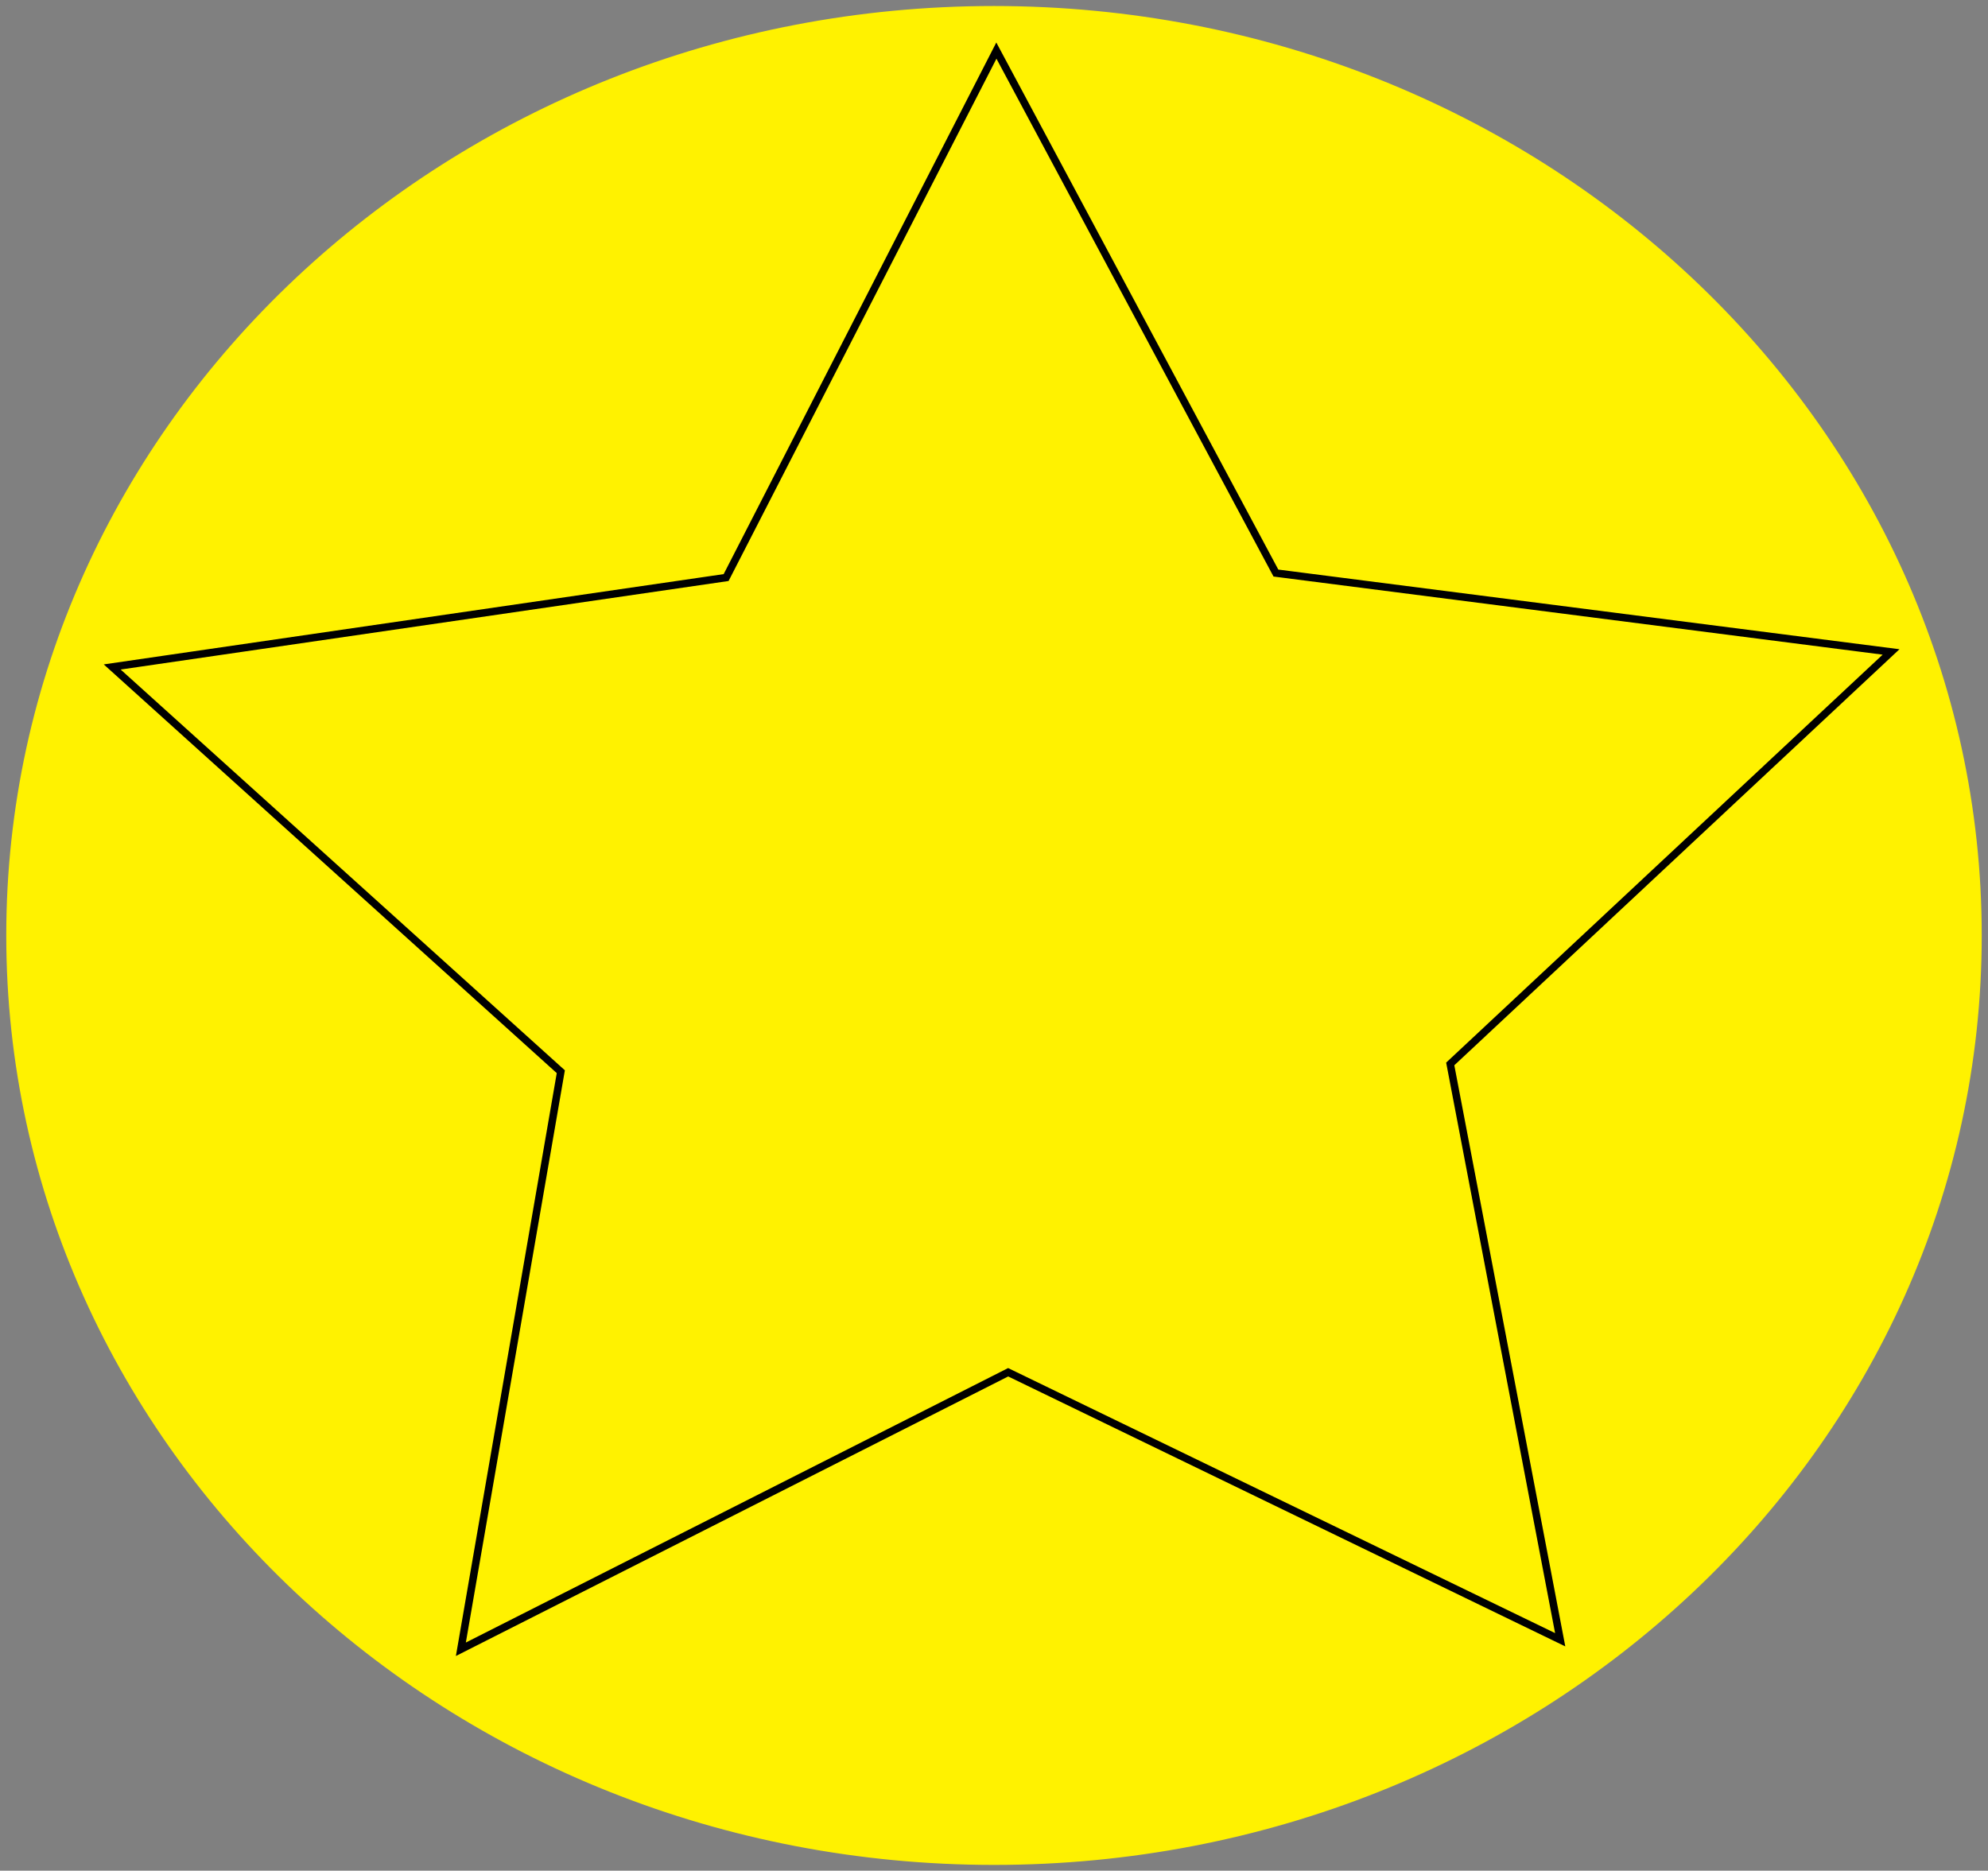 <?xml version="1.0" encoding="utf-8"?>
<!-- Generator: Adobe Illustrator 18.1.0, SVG Export Plug-In . SVG Version: 6.00 Build 0)  -->
<!DOCTYPE svg PUBLIC "-//W3C//DTD SVG 1.1//EN" "http://www.w3.org/Graphics/SVG/1.1/DTD/svg11.dtd">
<svg version="1.1" xmlns="http://www.w3.org/2000/svg" xmlns:xlink="http://www.w3.org/1999/xlink" x="0px" y="0px"
	 viewBox="0 0 793.7 746.9" enable-background="new 0 0 793.7 746.9" xml:space="preserve">
<rect x="0" y="0" width="793.7" height="746.9" fill="#808080" stroke="none"/>
<g id="Layer_1">
	<g>
		<g>
			<defs>
				<rect id="SVGID_1_" x="0" y="0" width="793.7" height="746.9"/>
			</defs>
			<clipPath id="SVGID_2_">
				<use xlink:href="#SVGID_1_"  overflow="visible"/>
			</clipPath>
			<g clip-path="url(#SVGID_2_)">
				<defs>
					<rect id="SVGID_3_" x="-1965.8" y="-1406.8" width="4730.8" height="3558.2"/>
				</defs>
				<clipPath id="SVGID_4_">
					<use xlink:href="#SVGID_3_"  overflow="visible"/>
				</clipPath>
				<path clip-path="url(#SVGID_4_)" fill="#FFF200" d="M790.7,373.5c0,204.7-176.3,370.6-393.8,370.6S3,578.1,3,373.5
					S179.3,2.9,396.8,2.9S790.7,168.8,790.7,373.5"/>
				<path clip-path="url(#SVGID_4_)" fill="none" stroke="#FFF200" stroke-miterlimit="10" d="M790.7,373.5
					c0,204.7-176.3,370.6-393.8,370.6S3,578.1,3,373.5S179.3,2.9,396.8,2.9S790.7,168.8,790.7,373.5z"/>
				<polygon clip-path="url(#SVGID_4_)" fill="#FFF200" points="622.9,654.7 402.5,547.9 184,658.5 223.9,427.9 44.8,266.3 
					289.9,230.6 397.8,20.2 509.4,228.8 755,260.3 579,424.8 				"/>
				<polygon clip-path="url(#SVGID_4_)" fill="none" stroke="#000000" stroke-width="3" stroke-miterlimit="10" points="
					622.9,654.7 402.5,547.9 184,658.5 223.9,427.9 44.8,266.3 289.9,230.6 397.8,20.2 509.4,228.8 755,260.3 579,424.8 				"/>
			</g>
		</g>
	</g>
</g>
<g id="Layer_2">
</g>
</svg>
